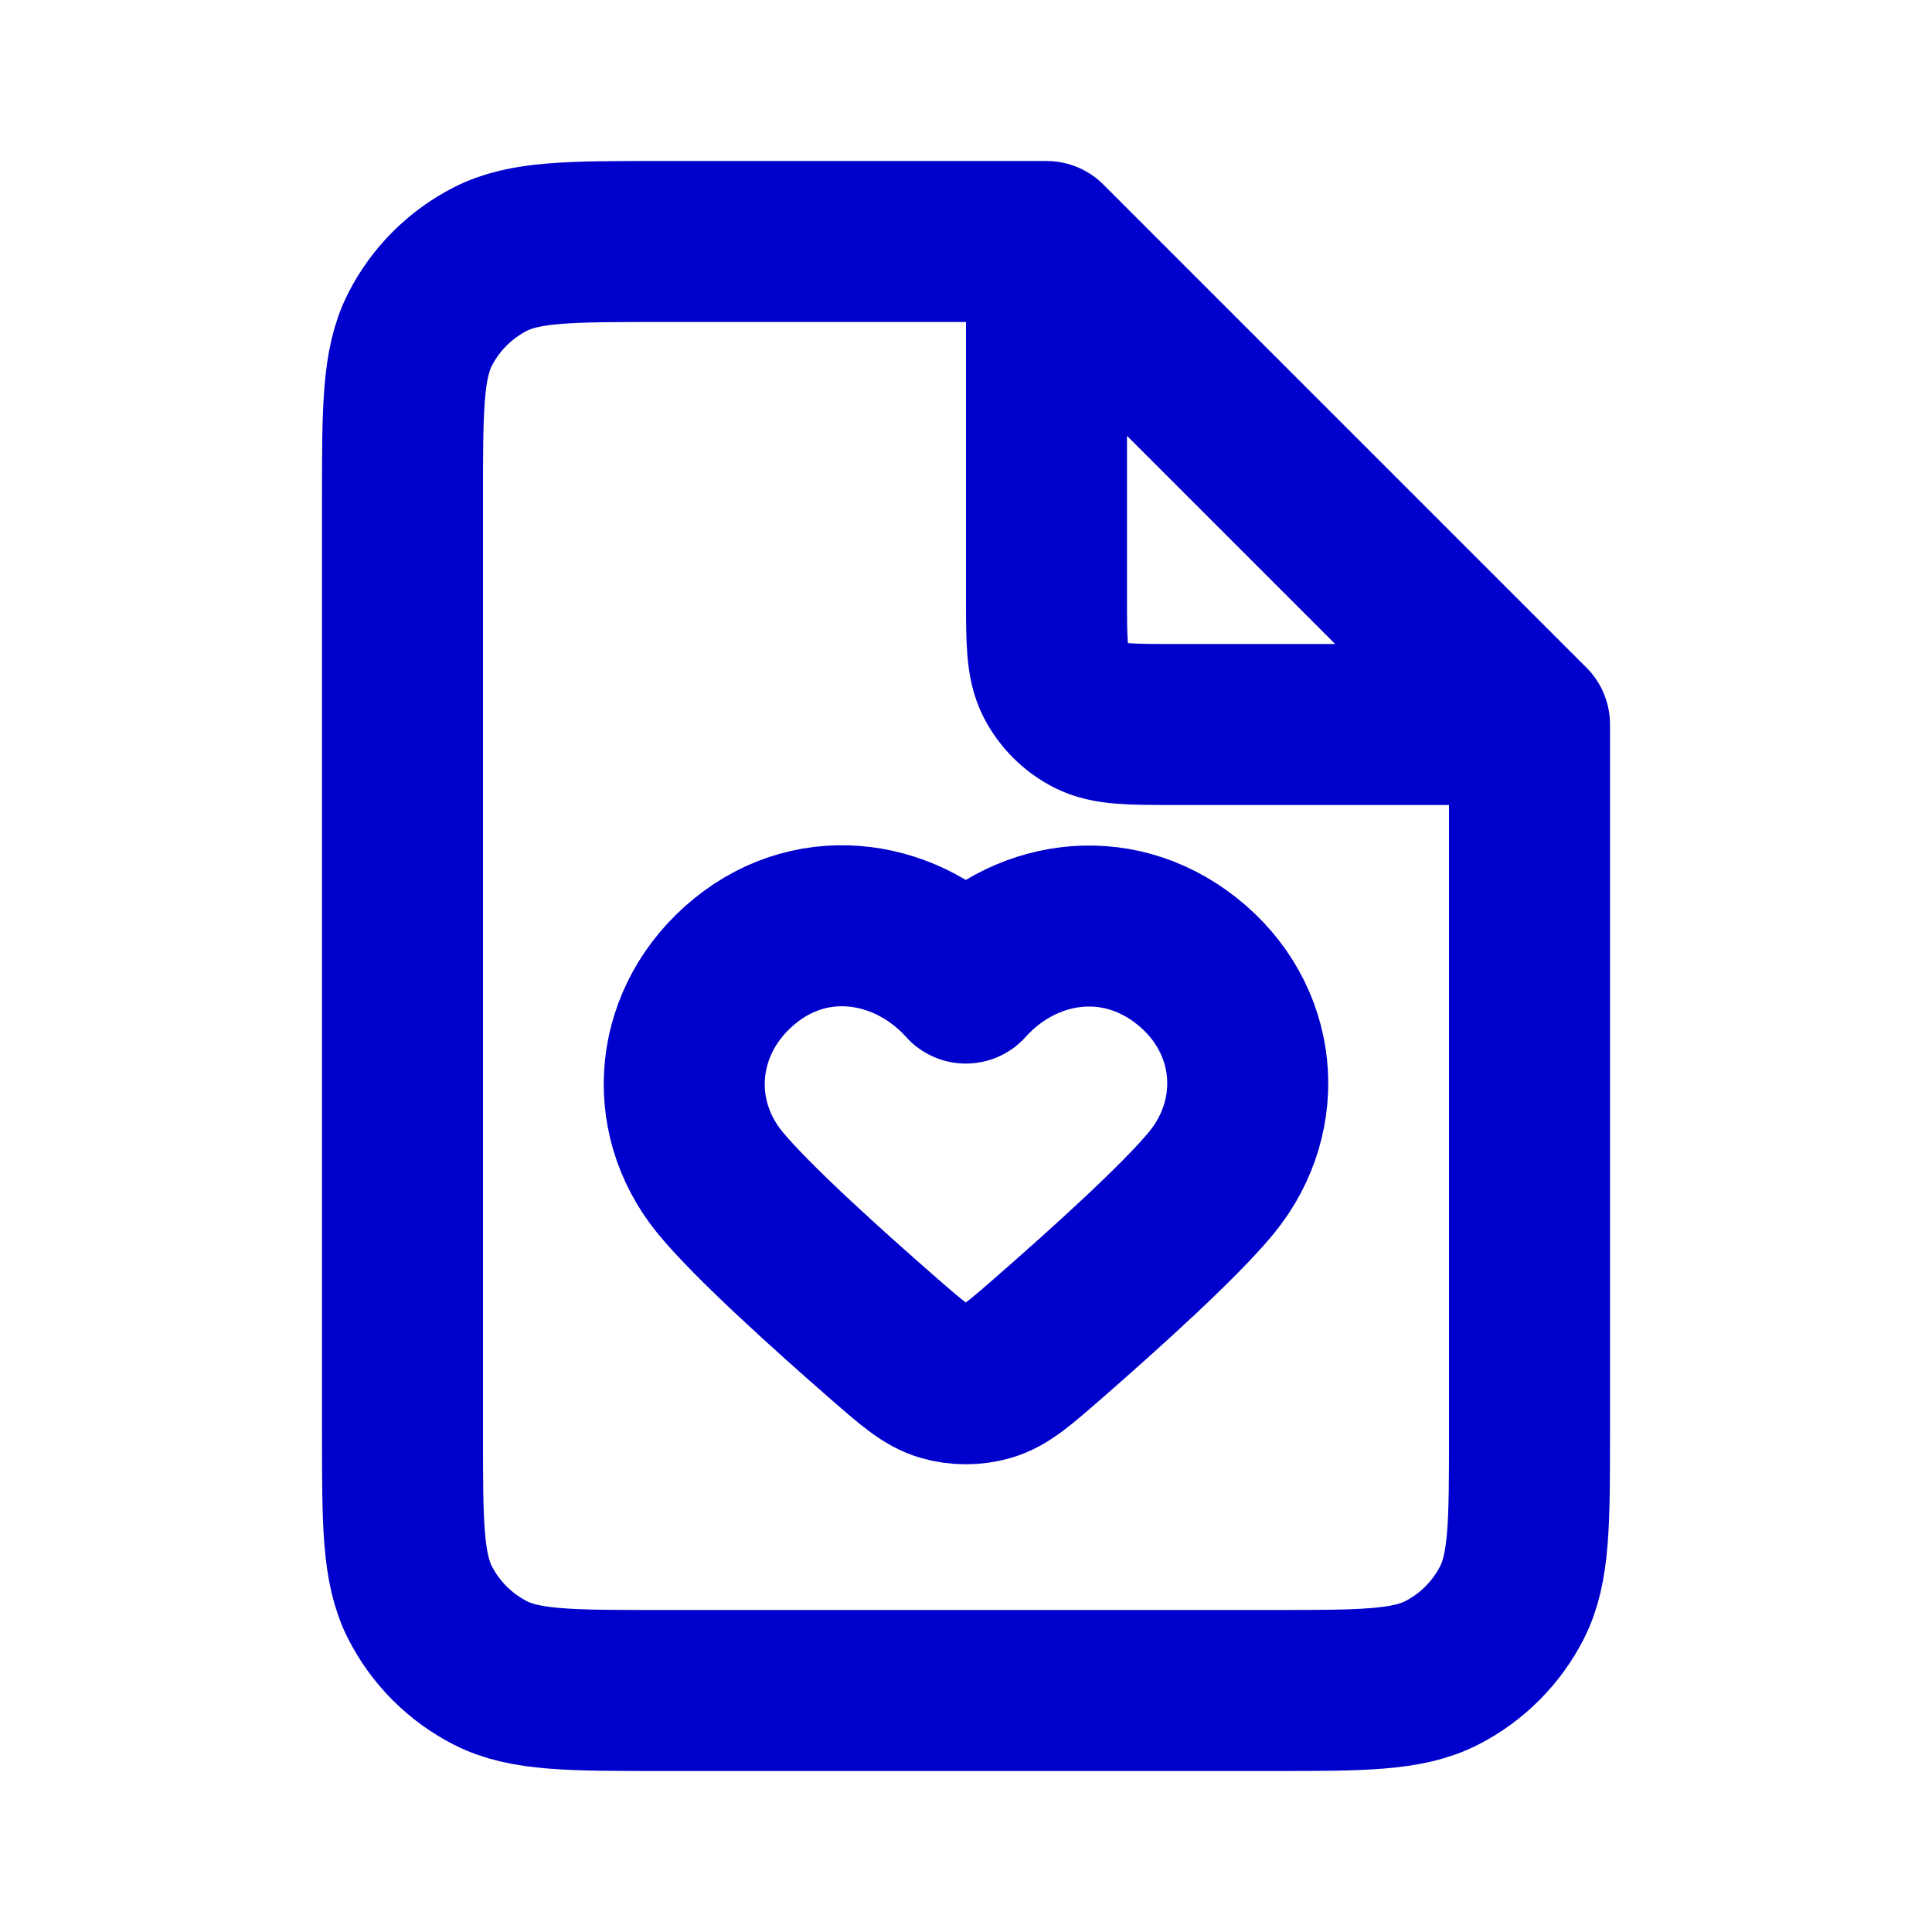 <svg width="24" height="24" viewBox="0 0 24 24" fill="none" xmlns="http://www.w3.org/2000/svg">
<path d="M13 3H8.2C7.08 3 6.52 3 6.092 3.218C5.716 3.41 5.41 3.716 5.218 4.092C5 4.52 5 5.08 5 6.2V17.8C5 18.92 5 19.48 5.218 19.908C5.41 20.284 5.716 20.59 6.092 20.782C6.52 21 7.08 21 8.2 21H15.8C16.92 21 17.48 21 17.908 20.782C18.284 20.59 18.59 20.284 18.782 19.908C19 19.48 19 18.92 19 17.8V9M13 3L19 9M13 3V7.4C13 7.96 13 8.24 13.109 8.454C13.205 8.642 13.358 8.795 13.546 8.891C13.76 9 14.04 9 14.6 9H19M11.998 12.212C11.298 11.433 10.131 11.223 9.254 11.937C8.377 12.65 8.254 13.843 8.942 14.687C9.331 15.163 10.255 15.998 10.985 16.635C11.332 16.937 11.505 17.088 11.715 17.15C11.893 17.203 12.102 17.203 12.28 17.15C12.49 17.088 12.663 16.937 13.01 16.635C13.74 15.998 14.664 15.163 15.053 14.687C15.741 13.843 15.633 12.643 14.741 11.937C13.849 11.231 12.697 11.433 11.998 12.212Z" stroke="#0000CC" stroke-width="2" stroke-linecap="round" stroke-linejoin="round"/>
</svg>
